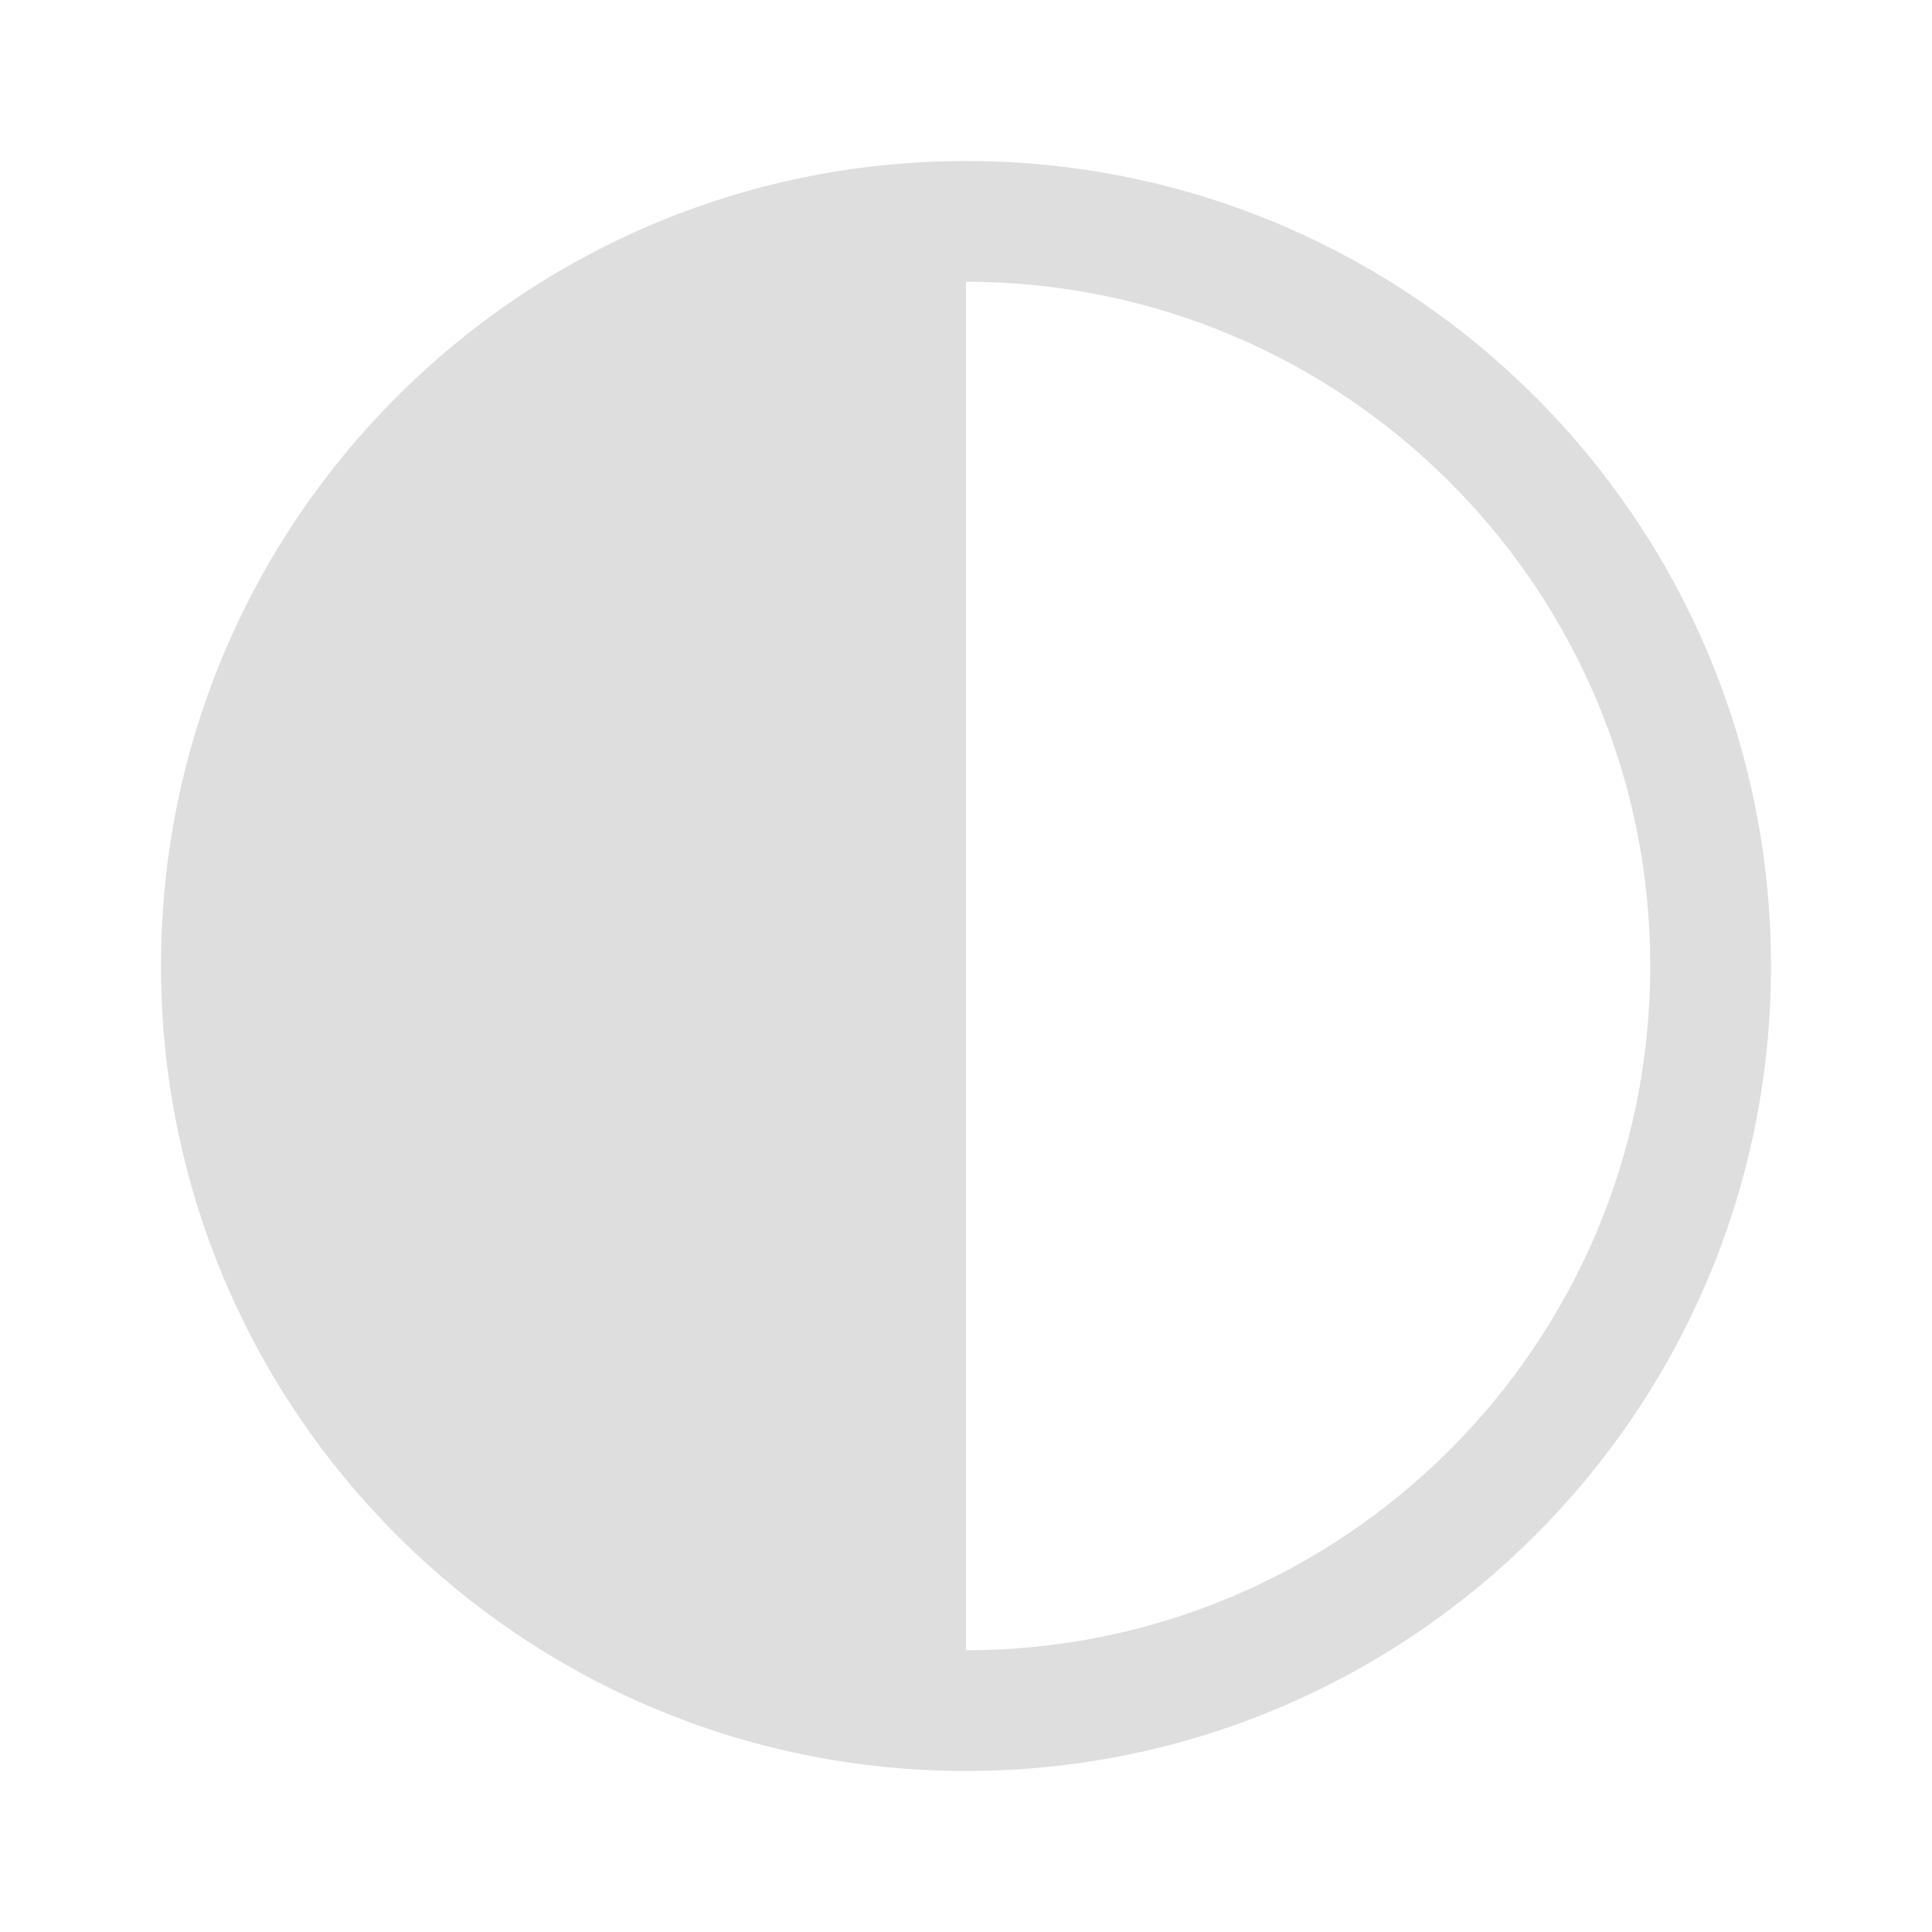 <svg viewBox="0 0 24 24" version="1.1">
    <g stroke="none" stroke-width="1" fill="none" fill-rule="evenodd">
        <g fill="#dedede" fill-rule="nonzero">
            <path d="M12,22 C17.523,22 22,17.523 22,12 C22,6.477 17.523,2 12,2 C6.477,2 2,6.477 2,12 C2,17.523 6.477,22 12,22 Z M12,20.5 L12,3.5 C16.694,3.5 20.5,7.306 20.5,12 C20.5,16.694 16.694,20.5 12,20.5 Z">
			</path>
        </g>
    </g>
</svg>